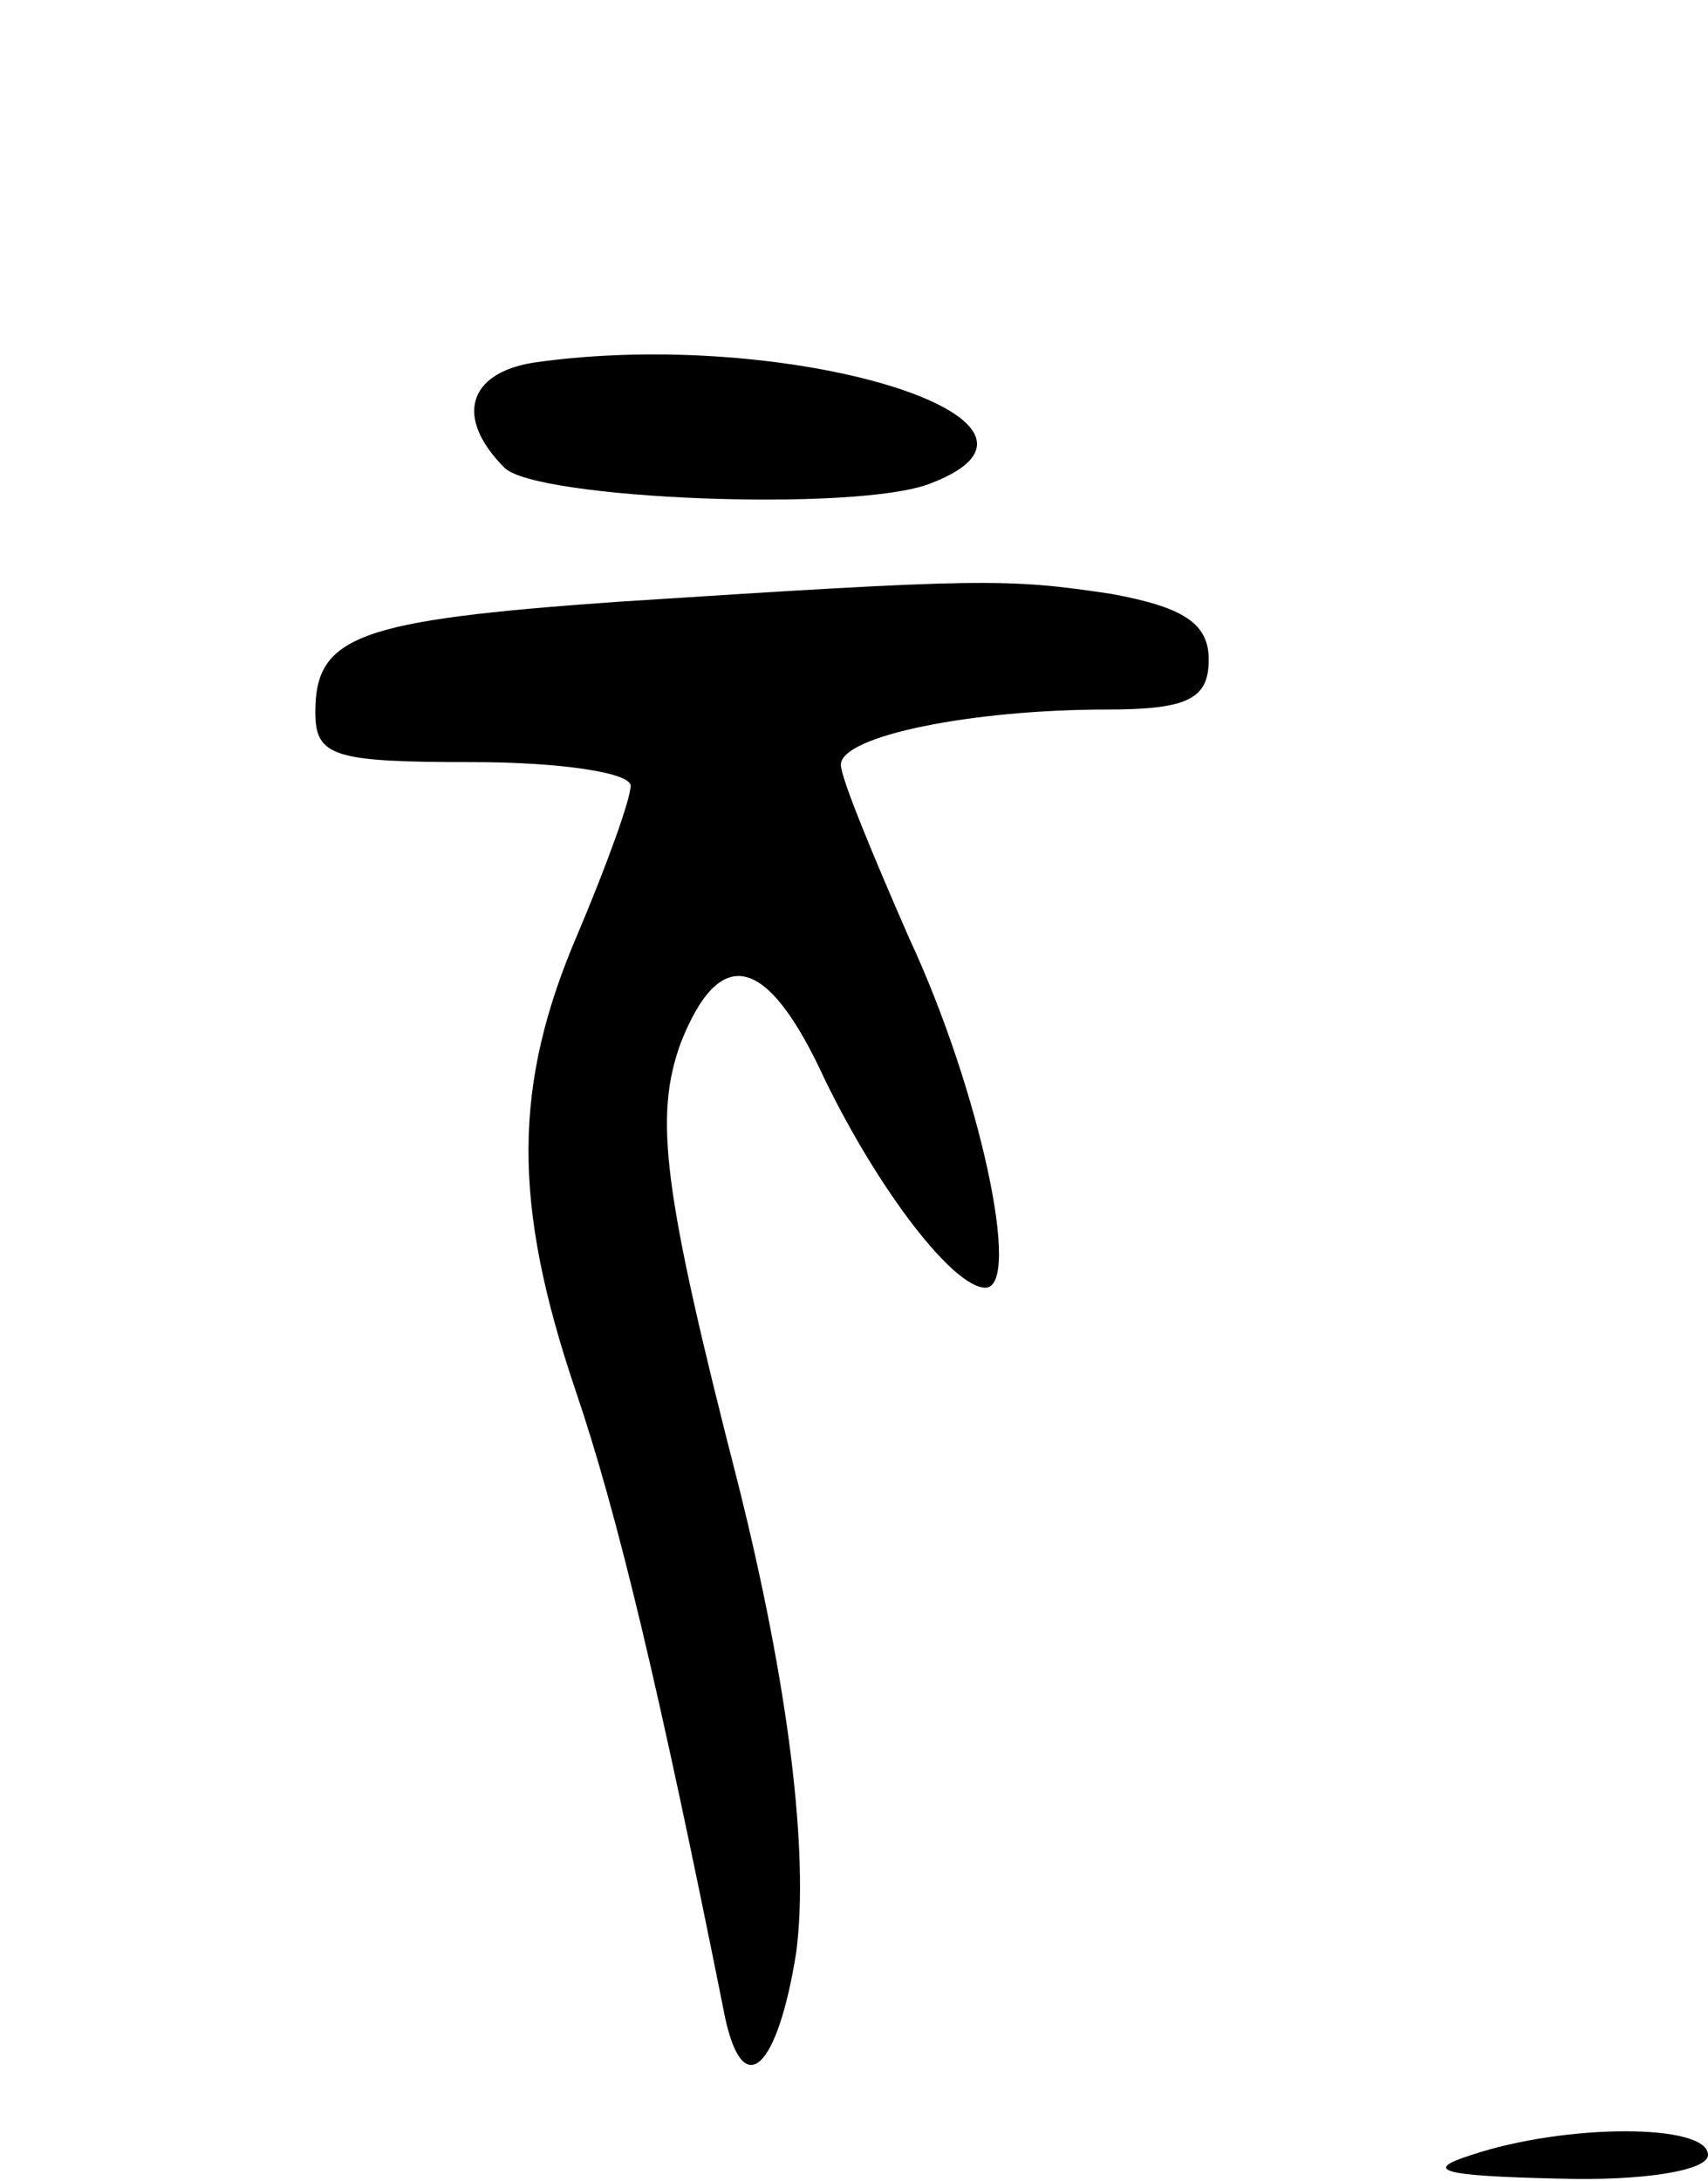 <svg version="1.0" xmlns="http://www.w3.org/2000/svg"
 width="65pt" height="83pt" viewBox="0 0 65 83"
 preserveAspectRatio="xMidYMid meet">
<g transform="translate(0,83) scale(0.1,-0.1)"
fill="#000000" stroke="none">
<path d="M203 692 c-25 -4 -30 -21 -11 -40 12 -12 134 -17 162 -6 63 24 -54
60 -151 46z"/>
<path d="M235 601 c-99 -7 -115 -13 -115 -42 0 -17 7 -19 60 -19 33 0 60 -4
60 -9 0 -5 -9 -30 -20 -56 -25 -58 -25 -103 -1 -174 16 -47 32 -114 57 -239 7
-32 20 -19 27 25 5 38 -3 102 -22 178 -29 113 -32 140 -22 168 15 38 33 34 55
-14 21 -43 49 -79 61 -79 14 0 -2 75 -29 133 -14 32 -26 61 -26 66 0 11 50 21
101 21 31 0 39 4 39 19 0 14 -10 20 -37 25 -40 6 -49 6 -188 -3z"/>
<path d="M560 10 c-19 -6 -11 -8 33 -9 32 -1 57 3 57 9 0 12 -54 12 -90 0z"/>
</g>
</svg>
